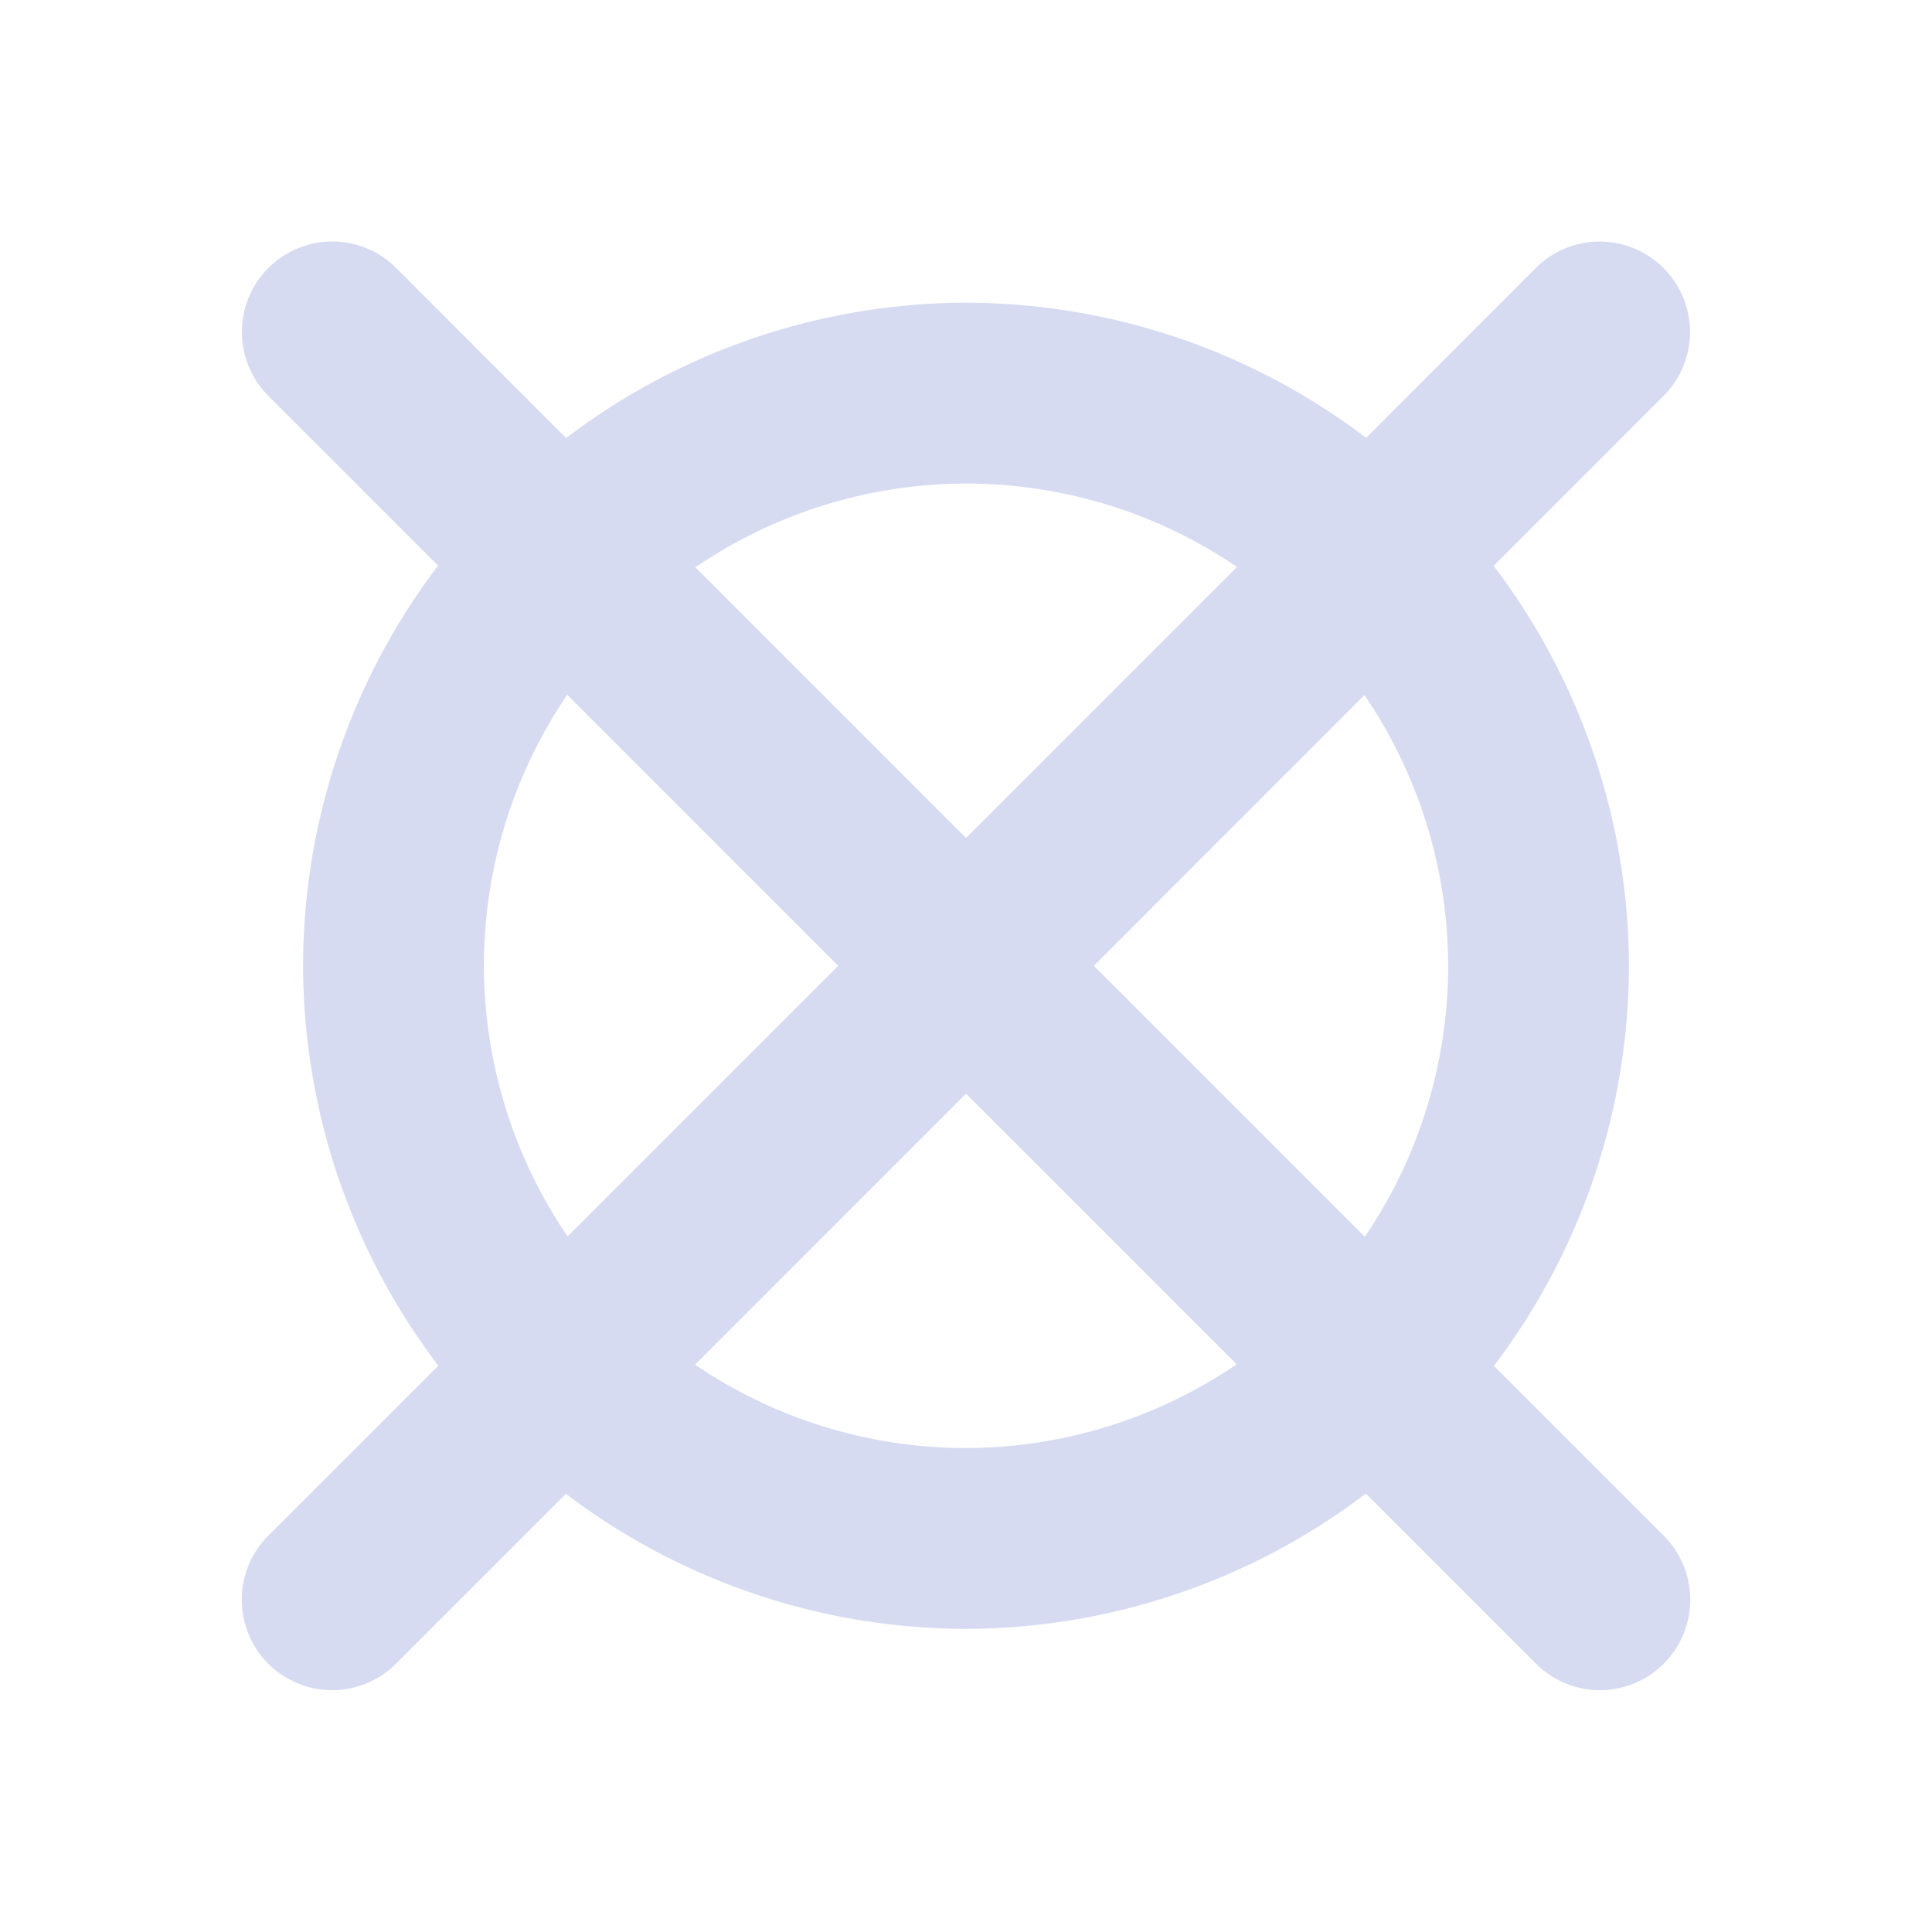 <?xml version="1.0" encoding="UTF-8" standalone="no"?>
<svg
   width="32"
   height="32"
   version="1"
   id="svg12"
   sodipodi:docname="kup.svg"
   inkscape:version="1.1.1 (3bf5ae0d25, 2021-09-20)"
   xmlns:inkscape="http://www.inkscape.org/namespaces/inkscape"
   xmlns:sodipodi="http://sodipodi.sourceforge.net/DTD/sodipodi-0.dtd"
   xmlns="http://www.w3.org/2000/svg"
   xmlns:svg="http://www.w3.org/2000/svg"
   xmlns:rdf="http://www.w3.org/1999/02/22-rdf-syntax-ns#"
   xmlns:cc="http://creativecommons.org/ns#"
   xmlns:dc="http://purl.org/dc/elements/1.1/">
  <defs
     id="defs16" />
  <sodipodi:namedview
     pagecolor="#ffffff"
     bordercolor="#000000"
     borderopacity="1"
     objecttolerance="10"
     gridtolerance="10"
     guidetolerance="10"
     inkscape:pageopacity="0"
     inkscape:pageshadow="2"
     inkscape:window-width="1920"
     inkscape:window-height="1006"
     id="namedview14"
     showgrid="false"
     units="in"
     inkscape:zoom="6.9384853"
     inkscape:cx="25.942261"
     inkscape:cy="5.332576"
     inkscape:window-x="0"
     inkscape:window-y="0"
     inkscape:window-maximized="1"
     inkscape:current-layer="svg12"
     inkscape:pagecheckerboard="0">
    <inkscape:grid
       type="xygrid"
       id="grid843" />
  </sodipodi:namedview>
  <g
     id="22-22-kup"
     transform="translate(32,10)"
     style="fill:#d6dbf1;fill-opacity:1">
    <rect
       style="opacity:0.001;fill:#d6dbf1;fill-opacity:1"
       width="22"
       height="22"
       x="0"
       y="0"
       id="rect2" />
    <path
       style="fill:#d6dbf1;fill-opacity:1"
       d="M 4.003,3 A 0.998,0.999 0 0 0 3.307,4.715 l 2.104,2.104 a 6.987,6.989 0 0 0 -1.398,4.179 6.987,6.989 0 0 0 1.398,4.179 l -2.104,2.104 a 0.998,0.999 0 1 0 1.412,1.412 l 2.104,-2.104 a 6.987,6.989 0 0 0 4.178,1.398 6.987,6.989 0 0 0 4.178,-1.398 l 2.104,2.104 a 0.998,0.999 0 1 0 1.412,-1.412 L 16.589,15.177 A 6.987,6.989 0 0 0 17.987,10.998 6.987,6.989 0 0 0 16.589,6.819 L 18.693,4.715 A 0.998,0.999 0 0 0 17.968,3 0.998,0.999 0 0 0 17.282,3.303 l -2.104,2.104 A 6.987,6.989 0 0 0 11,4.009 6.987,6.989 0 0 0 6.822,5.407 L 4.718,3.303 A 0.998,0.999 0 0 0 4.003,3 Z m 6.997,3.005 a 4.991,4.992 0 0 1 2.749,0.831 L 11,9.586 8.251,6.836 A 4.991,4.992 0 0 1 11,6.006 Z m -4.16,2.243 2.749,2.75 -2.749,2.75 A 4.991,4.992 0 0 1 6.009,10.998 4.991,4.992 0 0 1 6.84,8.248 Z m 8.321,0 a 4.991,4.992 0 0 1 0.831,2.75 4.991,4.992 0 0 1 -0.831,2.75 l -2.749,-2.75 z m -4.16,4.162 2.749,2.75 a 4.991,4.992 0 0 1 -2.749,0.831 4.991,4.992 0 0 1 -2.749,-0.831 z"
       id="path4" />
  </g>
  <g
     id="kup"
     style="fill:#d6dbf1;fill-opacity:1">
    <rect
       style="opacity:0.001;fill:#d6dbf1;fill-opacity:1"
       width="32"
       height="32"
       x="0"
       y="0"
       id="rect7" />
    <path
       style="fill:#d6dbf1;fill-opacity:1;stroke-width:0.998"
       d="M 5.503,4 A 1.497,1.498 0 0 0 4.46,6.572 l 2.796,2.796 a 10.98,10.983 0 0 0 -2.236,6.628 10.98,10.983 0 0 0 2.24,6.624 l -2.8,2.8 a 1.497,1.498 0 1 0 2.117,2.118 l 2.796,-2.796 a 10.98,10.983 0 0 0 6.627,2.237 10.98,10.983 0 0 0 6.623,-2.241 l 2.8,2.8 a 1.497,1.498 0 1 0 2.117,-2.118 l -2.796,-2.796 A 10.98,10.983 0 0 0 26.98,15.997 10.98,10.983 0 0 0 24.74,9.373 L 27.54,6.572 A 1.497,1.498 0 0 0 26.452,4.002 1.497,1.498 0 0 0 25.422,4.454 L 22.627,7.251 A 10.98,10.983 0 0 0 16,5.014 10.98,10.983 0 0 0 9.377,7.255 L 6.578,4.454 A 1.497,1.498 0 0 0 5.503,4 Z M 16,8.009 a 7.986,7.988 0 0 1 4.488,1.381 L 16,13.879 11.518,9.396 a 7.986,7.988 0 0 1 4.482,-1.387 z m -6.605,3.498 4.488,4.489 -4.482,4.483 a 7.986,7.988 0 0 1 -1.386,-4.483 7.986,7.988 0 0 1 1.38,-4.489 z m 13.205,0.006 a 7.986,7.988 0 0 1 1.386,4.483 7.986,7.988 0 0 1 -1.38,4.489 l -4.488,-4.489 z m -6.599,6.601 4.482,4.483 a 7.986,7.988 0 0 1 -4.482,1.387 7.986,7.988 0 0 1 -4.488,-1.381 z"
       id="path9" />
  </g>
</svg>
